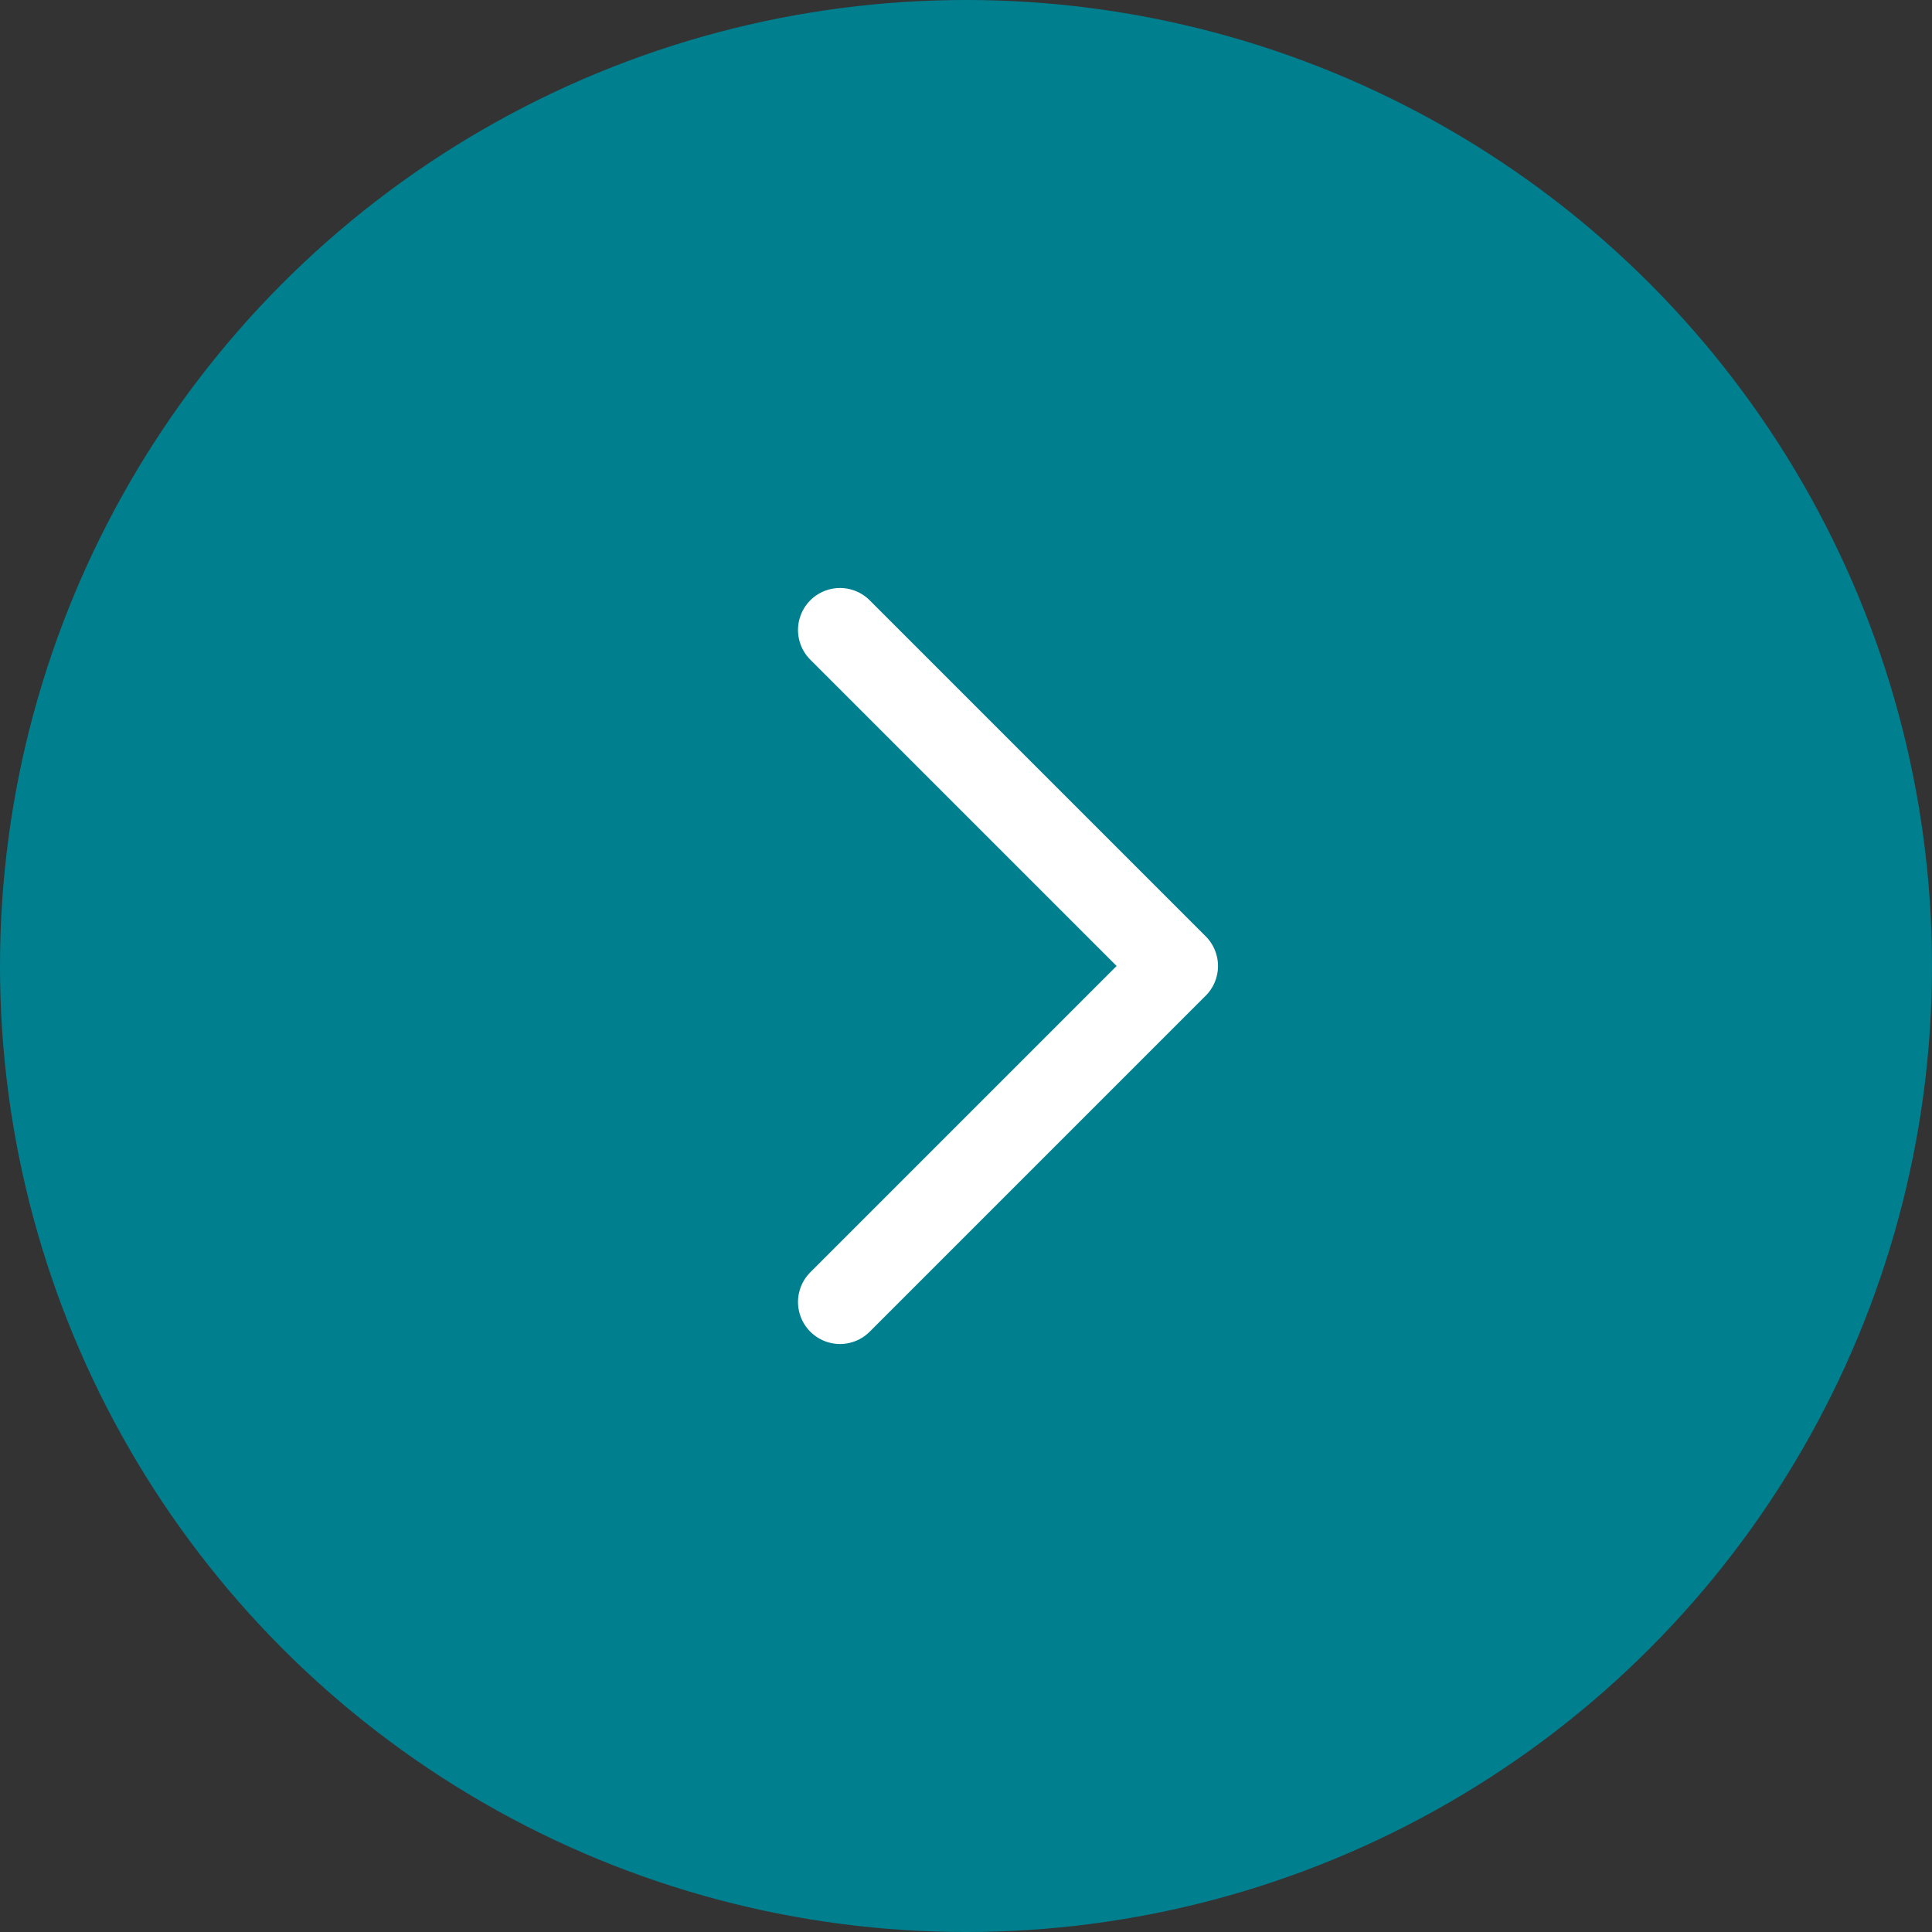 <svg width="46" height="46" viewBox="0 0 46 46" fill="none" xmlns="http://www.w3.org/2000/svg">
<rect x="0" y="0" width="46" height="46" fill="#333333" stroke="none"/>
<circle cx="23" cy="23" r="23" fill="#007F8F"/>
<path d="M20 31L28 23L20 15" stroke="white" stroke-width="2" stroke-linecap="round" stroke-linejoin="round"/>
</svg>
